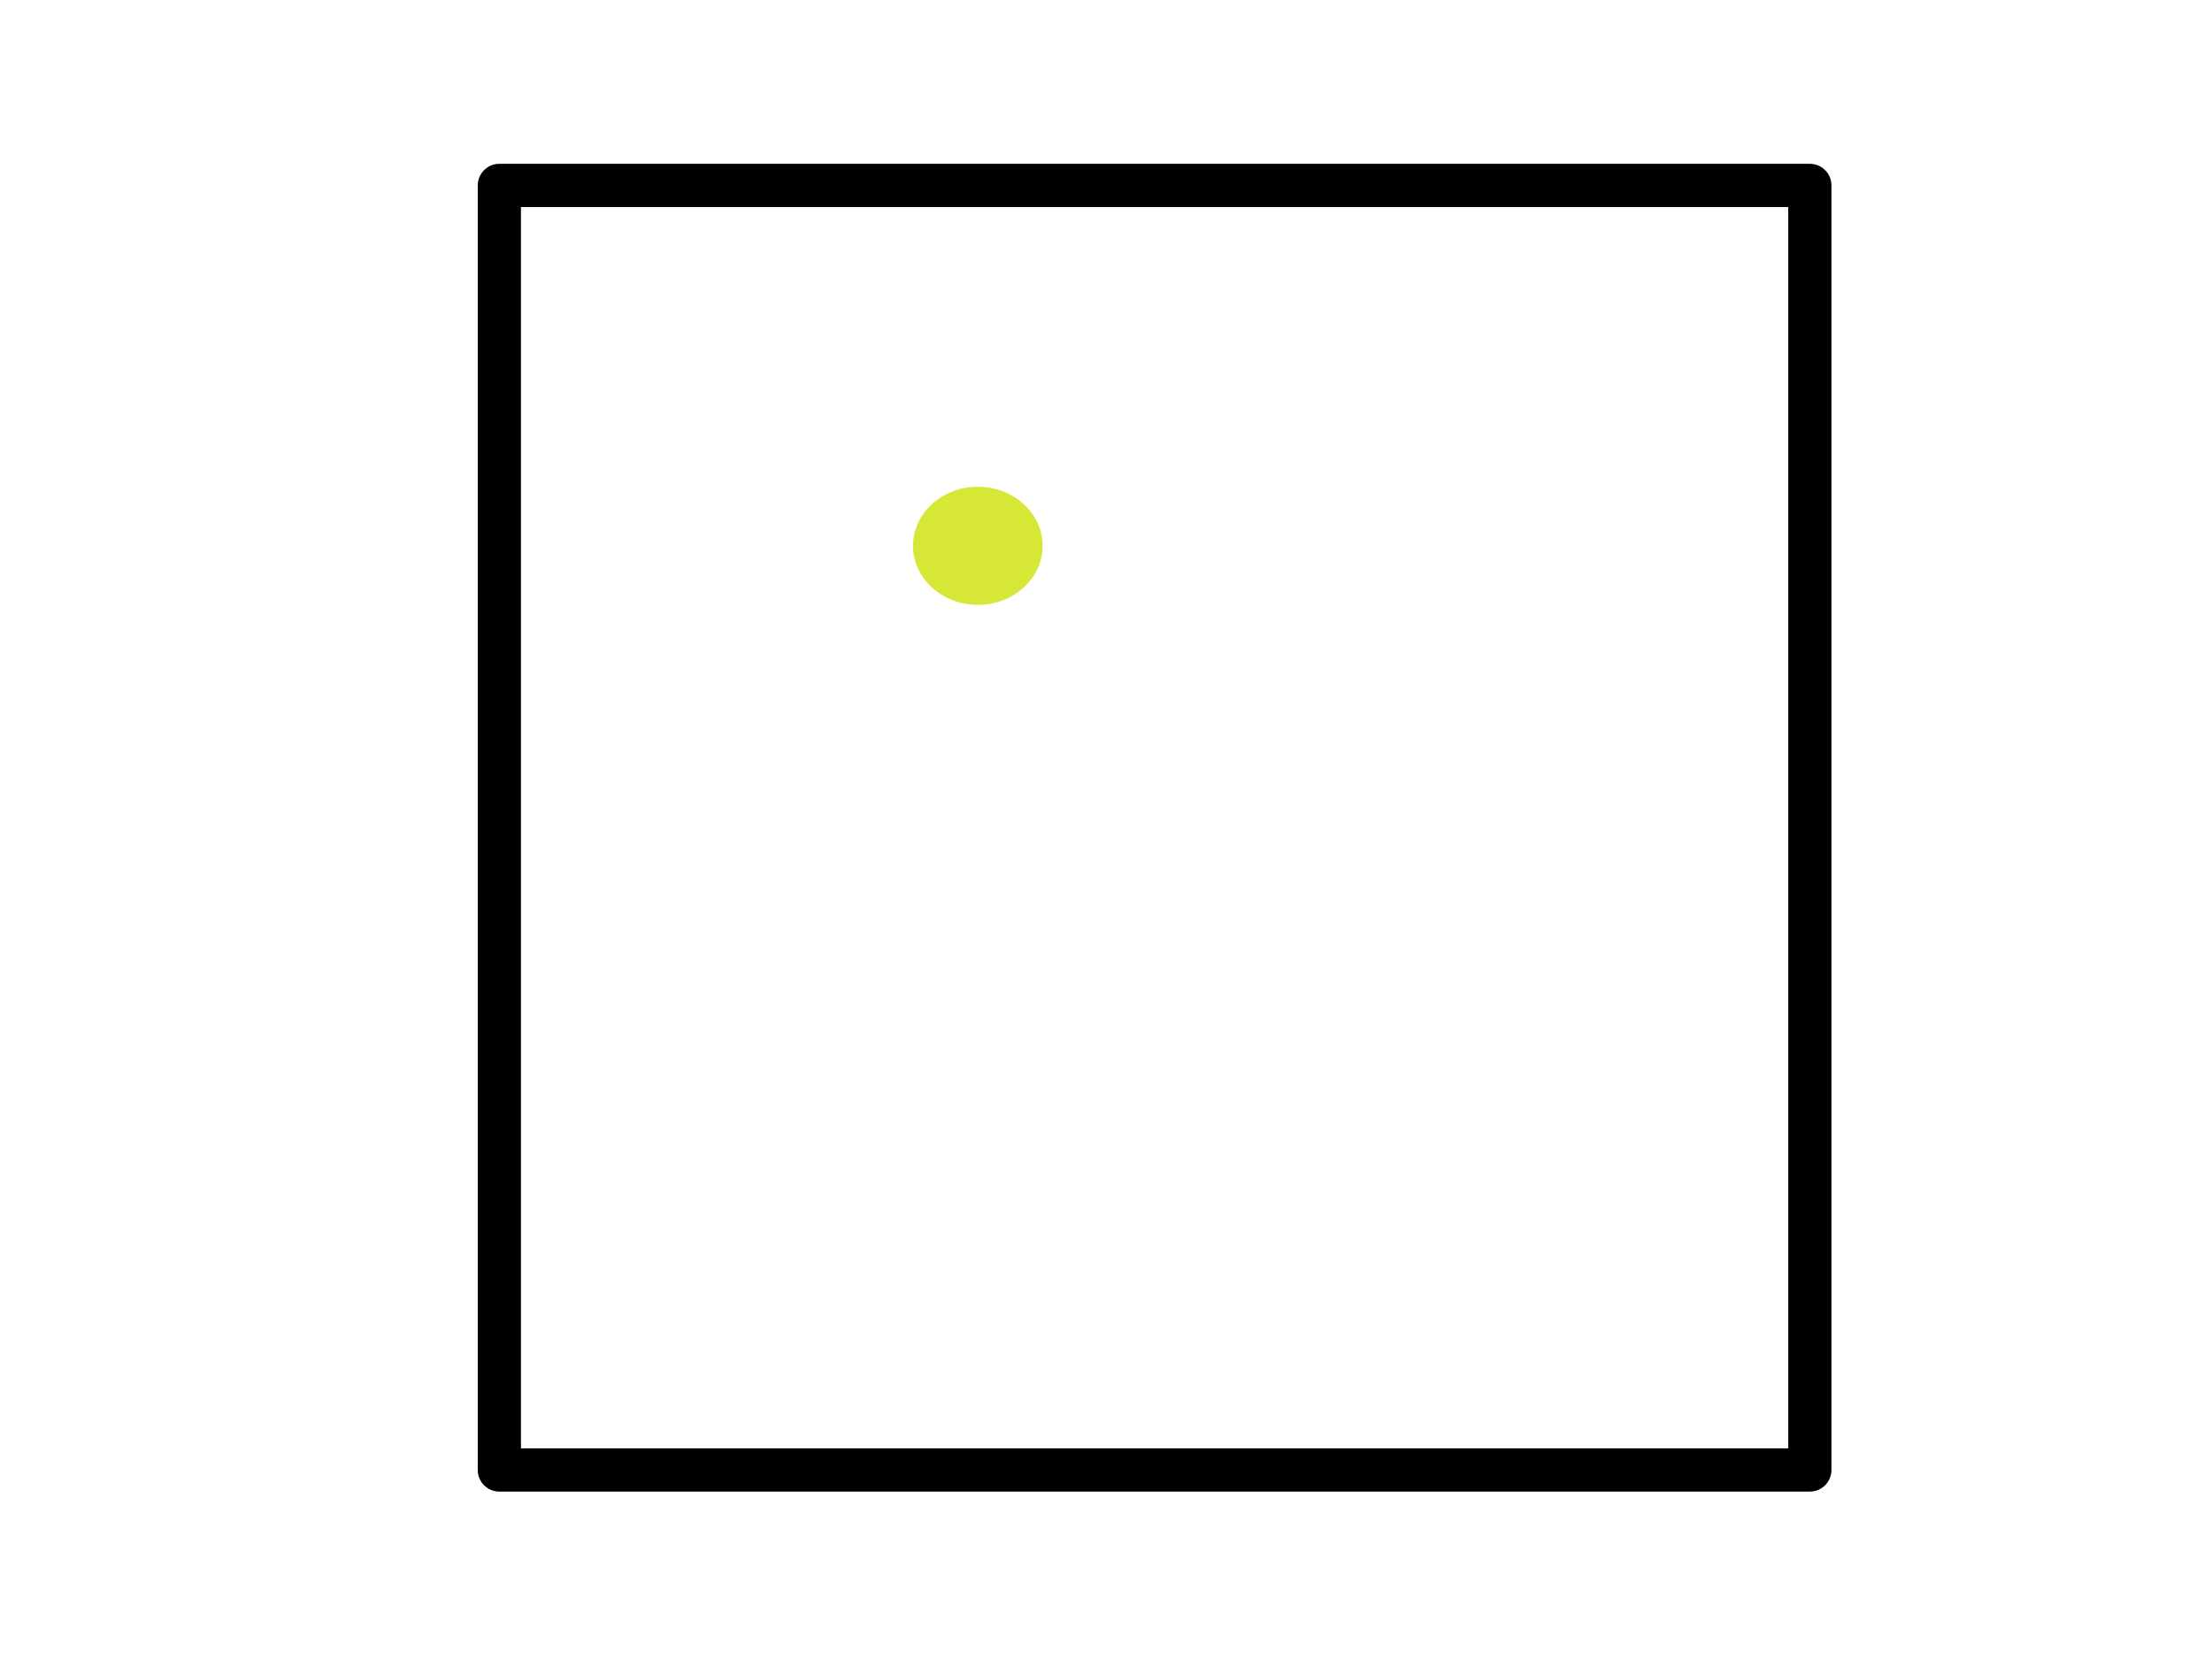 <?xml version="1.0" encoding="UTF-8"?>
<!DOCTYPE svg PUBLIC "-//W3C//DTD SVG 1.1//EN" "http://www.w3.org/Graphics/SVG/1.1/DTD/svg11.dtd">
<svg version="1.1" xmlns="http://www.w3.org/2000/svg" xmlns:xlink="http://www.w3.org/1999/xlink" x="0" y="0" width="1024" height="768" viewBox="0, 0, 1024, 768">
  <g id="Layer_1"/>
  <g id="first_floor">
    <path d="M231.167,95.833 L837.833,95.833 L827.833,85.833 L827.833,680.5 L837.833,670.5 L231.167,670.5 L241.167,680.5 L241.167,85.833 L241.167,85.833 C241.167,80.31 236.69,75.833 231.167,75.833 C225.644,75.833 221.167,80.31 221.167,85.833 C221.167,85.833 221.167,85.833 221.167,85.833 L221.167,680.5 L221.167,680.5 C221.167,680.5 221.167,680.5 221.167,680.5 C221.167,686.023 225.644,690.5 231.167,690.5 L231.167,690.5 L837.833,690.5 L837.833,690.5 C843.356,690.5 847.833,686.023 847.833,680.5 L847.833,680.5 L847.833,85.833 L847.833,85.833 C847.833,85.833 847.833,85.833 847.833,85.833 C847.833,80.31 843.356,75.833 837.833,75.833 L837.833,75.833 L231.167,75.833 C225.644,75.833 221.167,80.31 221.167,85.833 C221.167,91.356 225.644,95.833 231.167,95.833 L231.167,95.833" fill="#000000"/>
  </g>
  <g id="lights">
    <path d="M452.667,280 C436.098,280 422.667,267.762 422.667,252.667 C422.667,237.571 436.098,225.333 452.667,225.333 C469.235,225.333 482.667,237.571 482.667,252.667 C482.667,267.762 469.235,280 452.667,280 z" fill="#D6E737" id="light.kitchen_lights"/>
  </g>
</svg>
